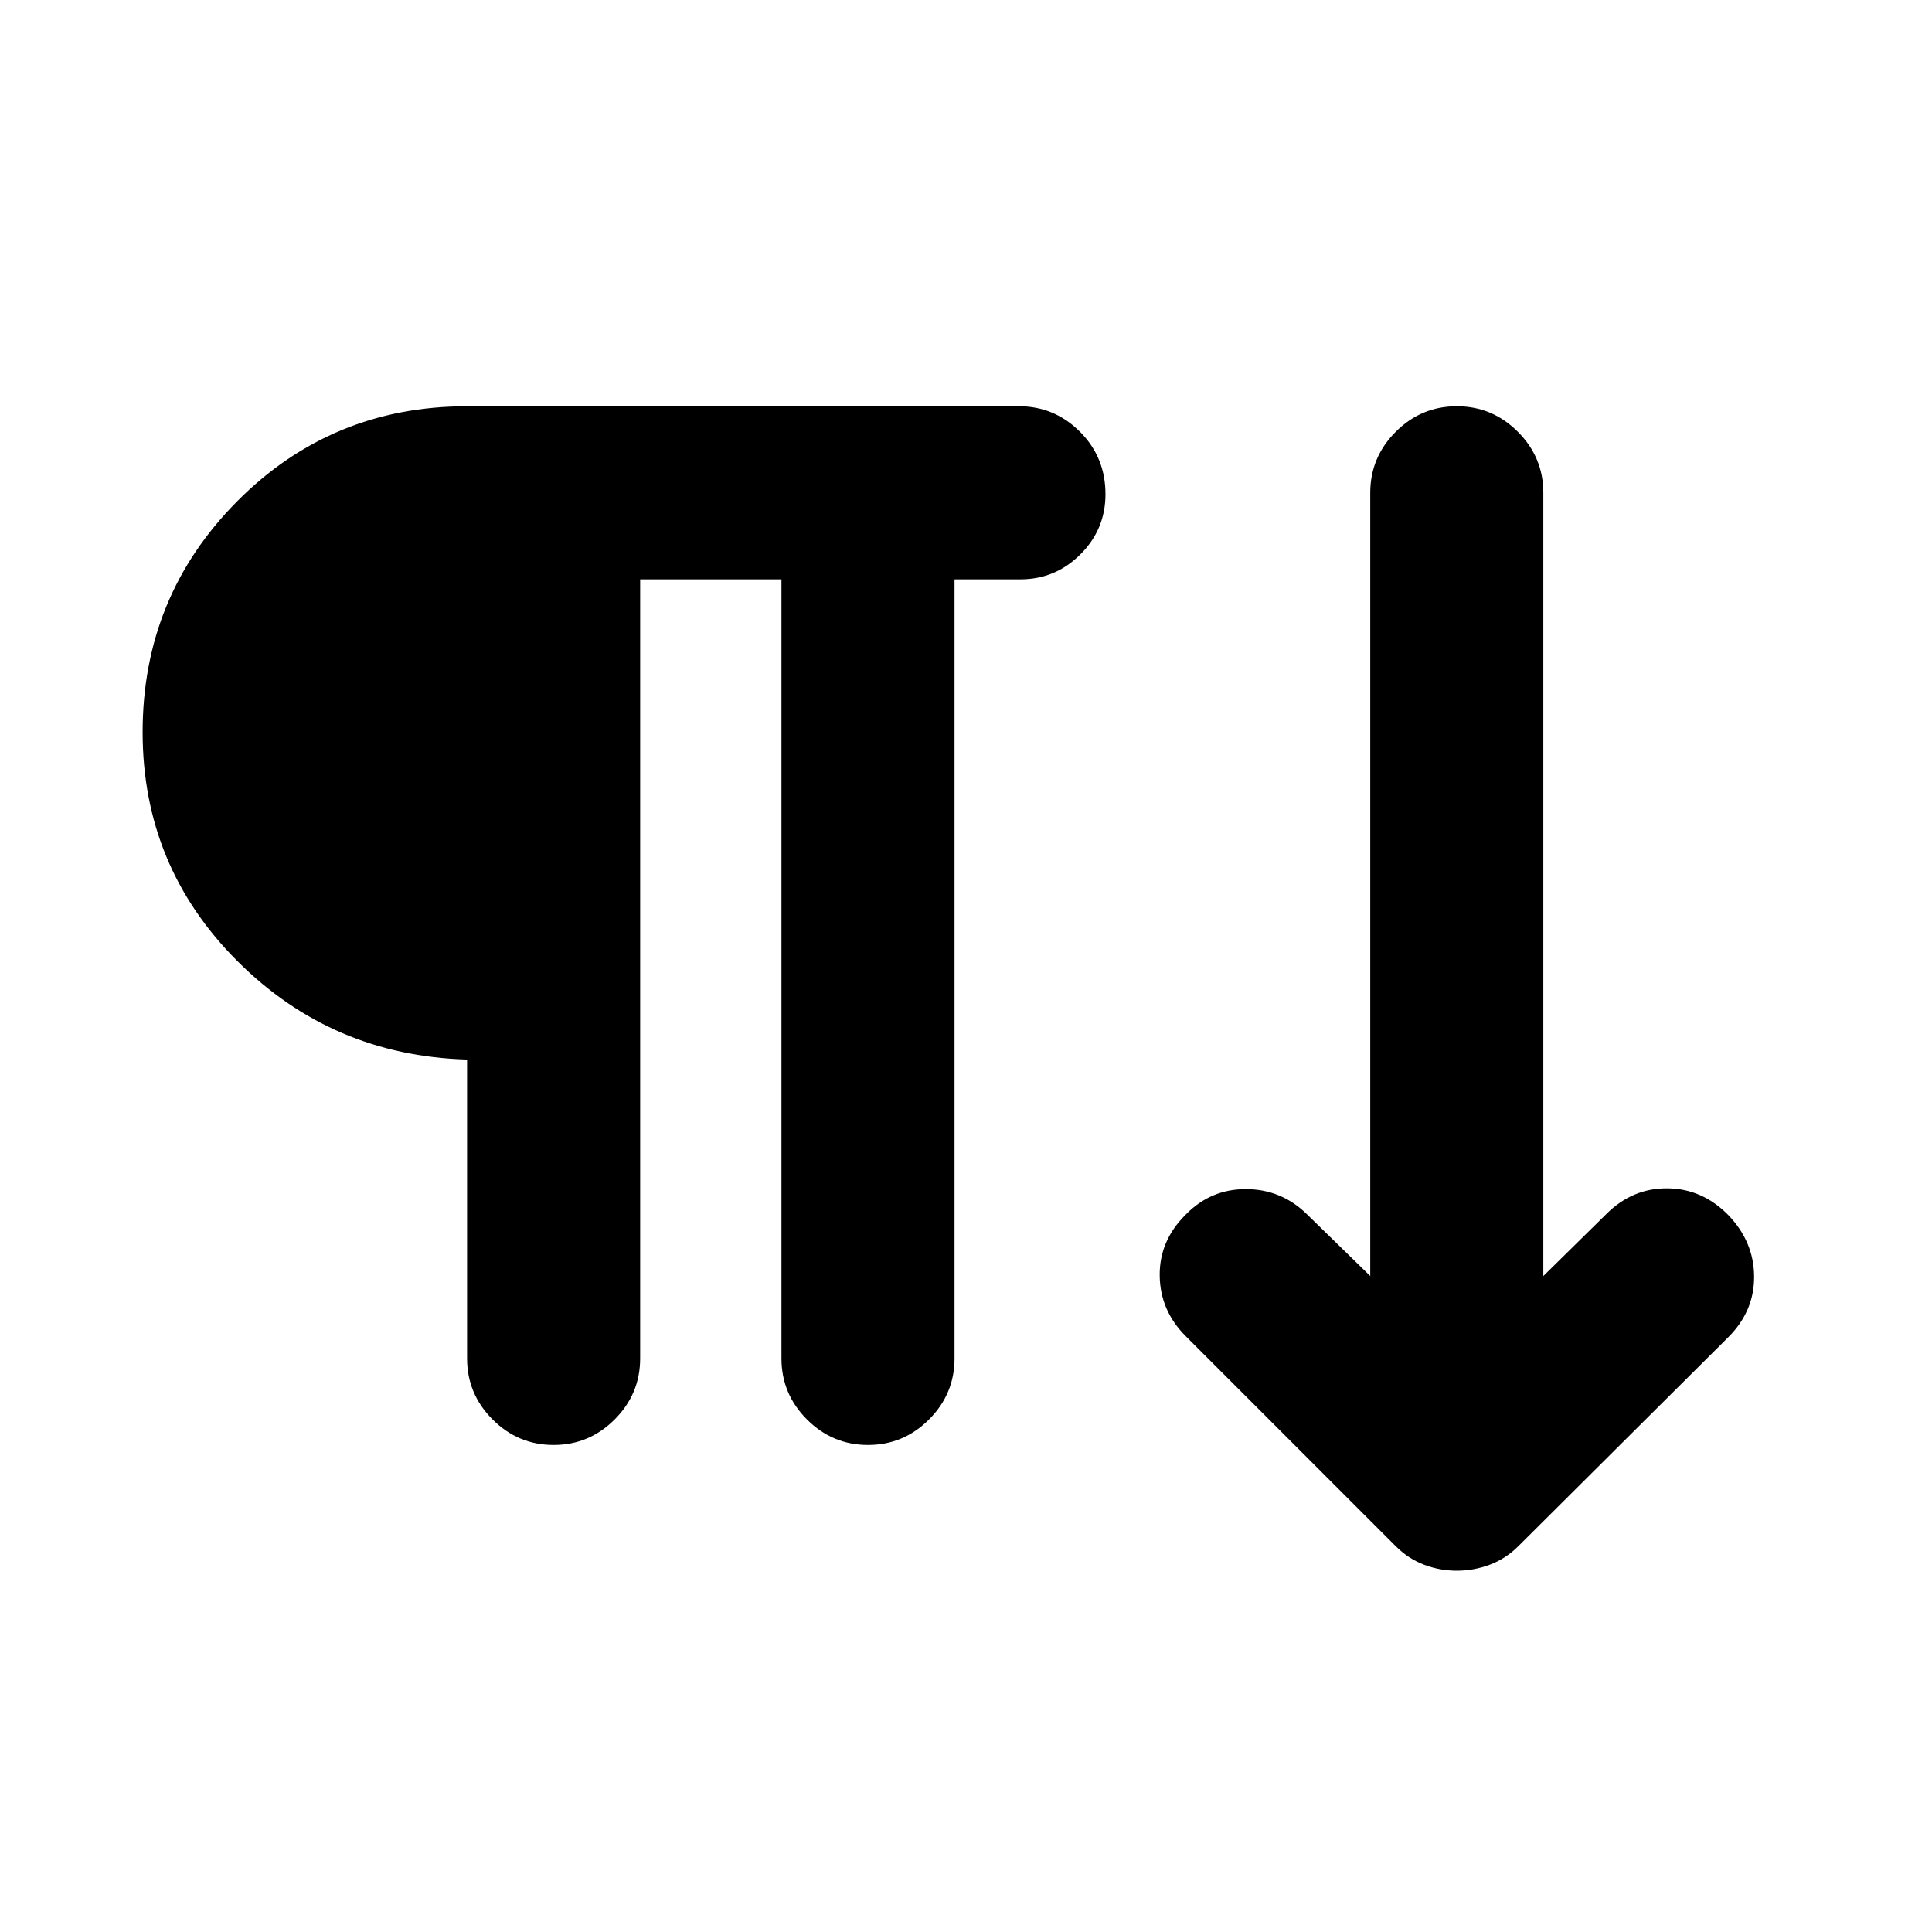 <svg xmlns="http://www.w3.org/2000/svg" height="24" viewBox="0 -960 960 960" width="24"><path d="M275.09-242q-17.66 0-30.33-12.67-12.67-12.68-12.67-30.33v-148.52q-67.13-1.91-114.18-48.97-47.04-47.05-47.04-113.71 0-67.37 46.92-114.65 46.93-47.28 114.3-47.28H506.3q17.66 0 30.33 12.67 12.67 12.68 12.67 31.05 0 17.41-12.43 29.84-12.44 12.44-29.85 12.44H474.3V-285q0 17.65-12.67 30.33Q448.96-242 431.3-242q-17.65 0-30.32-12.67Q388.3-267.35 388.3-285v-387.13h-70.21V-285q0 17.65-12.68 30.33Q292.74-242 275.09-242Zm448.78 62.48q-8.46 0-16.28-2.98-7.83-2.98-14.05-9.2L589.17-296.07q-12.67-12.67-12.92-29.94-.25-17.27 12.68-30.21 12.42-12.91 30.07-12.91t30.33 12.41l31.54 30.78v-389.19q0-17.65 12.67-30.33 12.68-12.67 30.33-12.67t30.33 12.67q12.67 12.68 12.67 30.33v389.19l31.28-30.78q12.94-12.93 30.33-12.8 17.39.13 30.32 13.3 12.68 13.18 12.81 30.45.13 17.27-12.81 30.2L754.44-191.7q-6.22 6.22-14.17 9.2-7.94 2.98-16.4 2.98Z"/></svg>